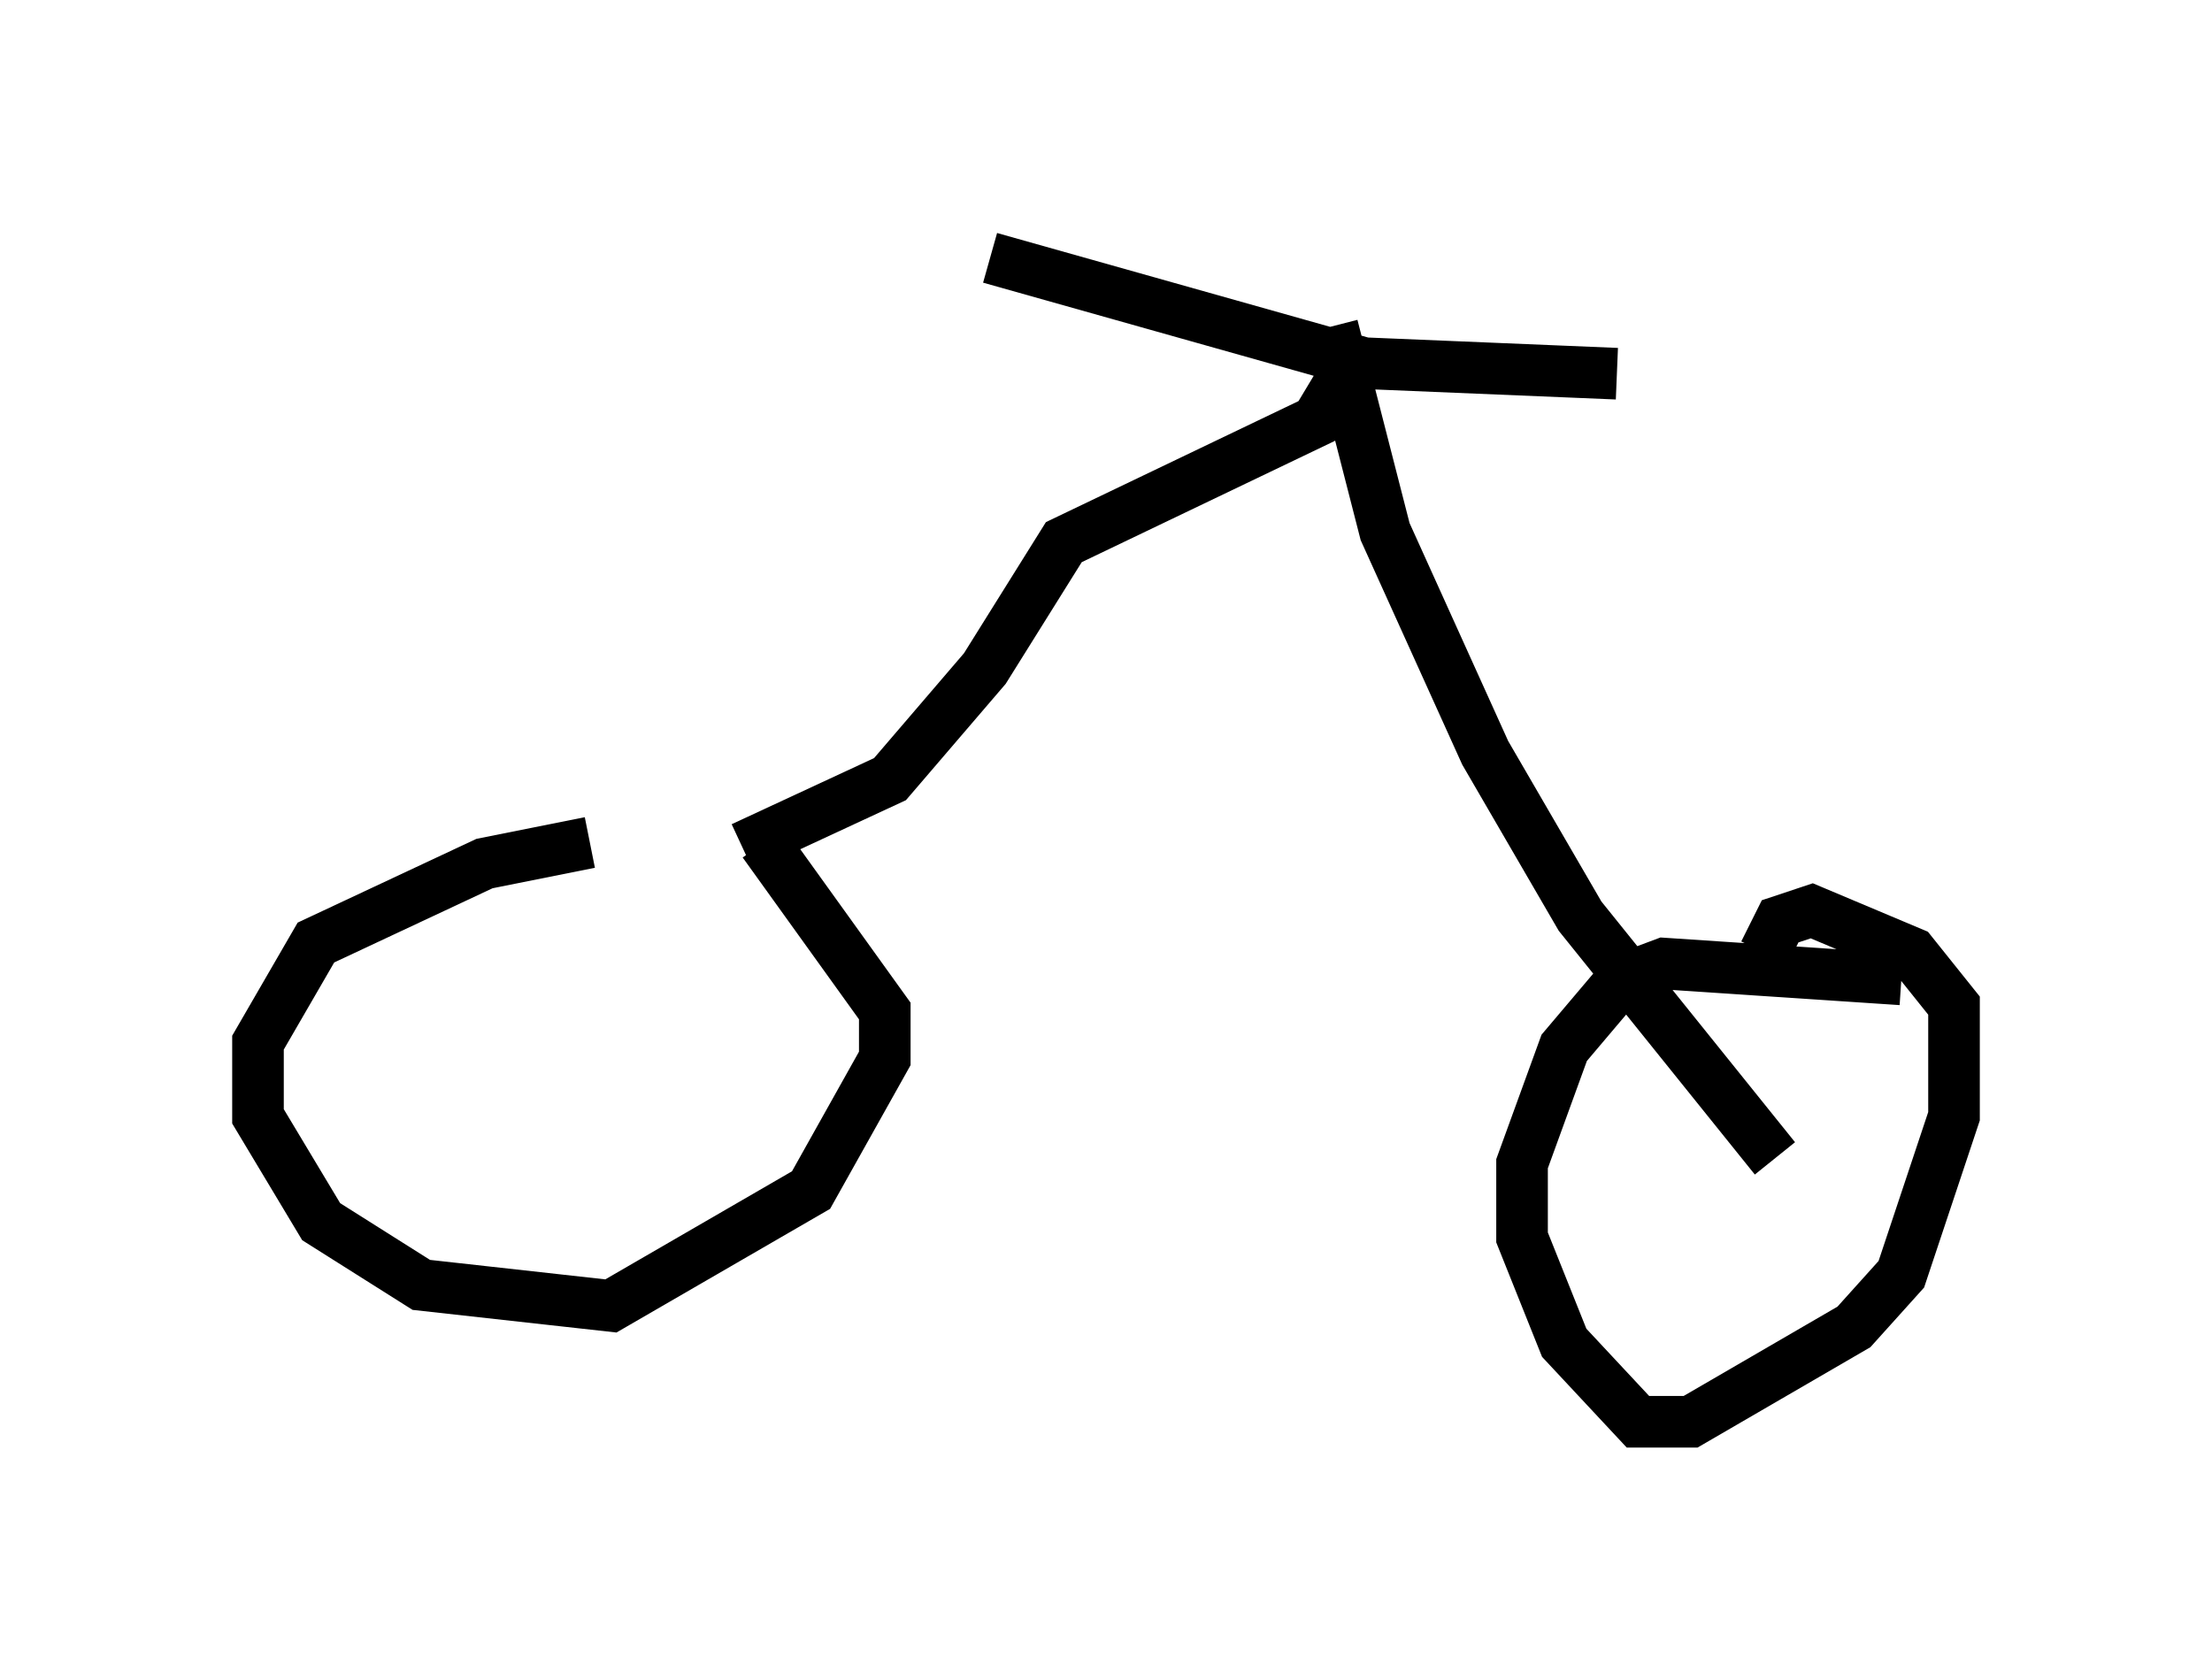 <?xml version="1.0" encoding="utf-8" ?>
<svg baseProfile="full" height="32.561" version="1.1" width="42.871" xmlns="http://www.w3.org/2000/svg" xmlns:ev="http://www.w3.org/2001/xml-events" xmlns:xlink="http://www.w3.org/1999/xlink"><defs /><rect fill="white" height="32.561" width="42.871" x="0" y="0" /><path d="M16.842, 18.169 m-5.41, -1.838 l-2.042, 0.408 -3.267, 1.531 l-1.123, 1.94 0.0, 1.429 l1.225, 2.042 1.94, 1.225 l3.675, 0.408 3.879, -2.246 l1.429, -2.552 0.0, -0.919 l-2.348, -3.267 m22.05, 2.654 l-4.594, -0.306 -0.817, 0.306 l-1.123, 1.327 -0.817, 2.246 l0.0, 1.429 0.817, 2.042 l1.429, 1.531 1.021, 0.0 l3.165, -1.838 0.919, -1.021 l1.021, -3.063 0.0, -2.144 l-0.817, -1.021 -1.94, -0.817 l-0.613, 0.204 -0.306, 0.613 m-19.804, -2.042 l2.858, -1.327 1.838, -2.144 l1.531, -2.45 4.9, -2.348 l0.919, -1.531 m-0.613, -0.306 l1.021, 3.981 1.94, 4.288 l1.838, 3.165 3.777, 4.696 m-15.211, -17.456 l7.248, 2.042 4.9, 0.204 " fill="none" stroke="black" stroke-width="1" /></svg>